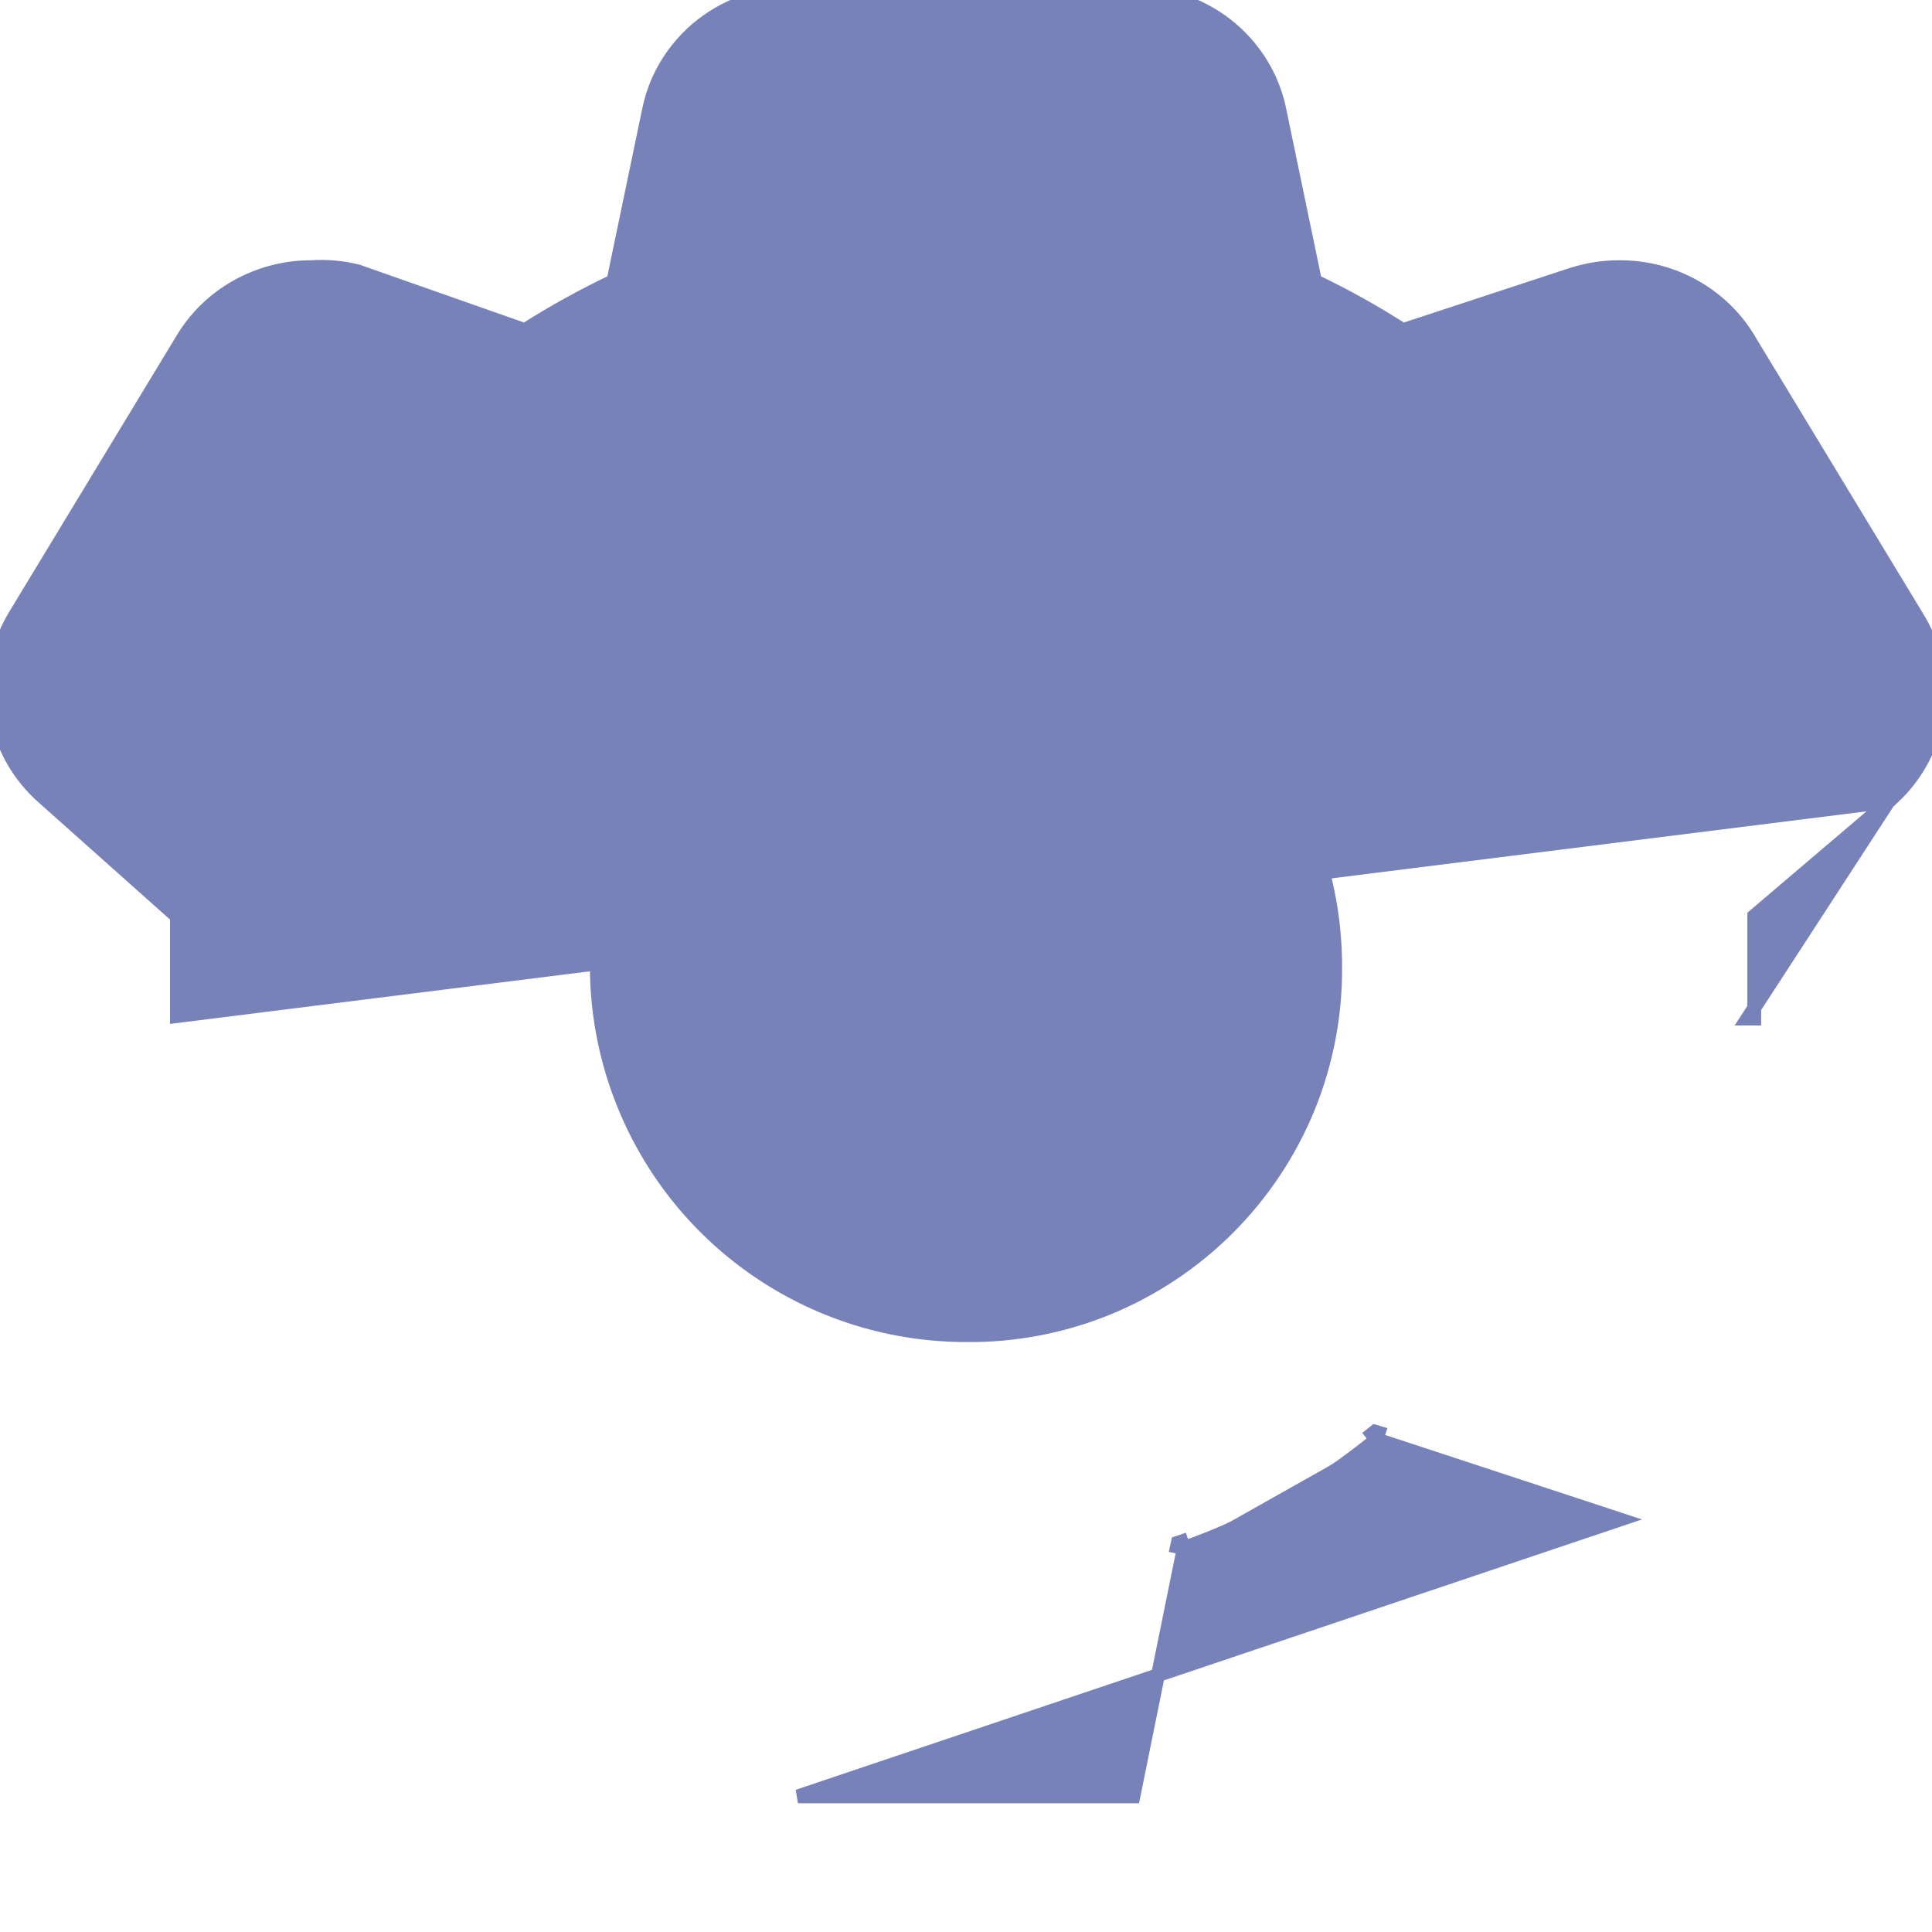 <svg width="14" height="14" viewBox="0 0 14 14" fill="none" xmlns="http://www.w3.org/2000/svg">
<g clip-path="url(#clip0_526_22380)">
<path d="M13.684 5.809L13.684 5.81L12.712 6.637V6.638V6.638V6.639V6.64V6.641V6.641V6.642V6.643V6.644V6.644V6.645V6.646V6.647V6.647V6.648V6.649V6.65V6.65V6.651V6.652V6.653V6.653V6.654V6.655V6.656V6.657V6.657V6.658V6.659V6.66V6.66V6.661V6.662V6.663V6.663V6.664V6.665V6.666V6.666V6.667V6.668V6.669V6.669V6.67V6.671V6.672V6.672V6.673V6.674V6.675V6.675V6.676V6.677V6.678V6.678V6.679V6.68V6.681V6.681V6.682V6.683V6.684V6.685V6.685V6.686V6.687V6.688V6.688V6.689V6.69V6.691V6.691V6.692V6.693V6.694V6.694V6.695V6.696V6.697V6.697V6.698V6.699V6.7V6.7V6.701V6.702V6.703V6.703V6.704V6.705V6.706V6.706V6.707V6.708V6.709V6.709V6.71V6.711V6.712V6.712V6.713V6.714V6.715V6.715V6.716V6.717V6.718V6.718V6.719V6.72V6.721V6.721V6.722V6.723V6.724V6.724V6.725V6.726V6.727V6.727V6.728V6.729V6.73V6.73V6.731V6.732V6.733V6.733V6.734V6.735V6.736V6.736V6.737V6.738V6.739V6.739V6.74V6.741V6.742V6.742V6.743V6.744V6.745V6.745V6.746V6.747V6.748V6.748V6.749V6.75V6.751V6.751V6.752V6.753V6.754V6.754V6.755V6.756V6.757V6.757V6.758V6.759V6.76V6.76V6.761V6.762V6.763V6.763V6.764V6.765V6.766V6.766V6.767V6.768V6.769V6.769V6.77V6.771V6.772V6.772V6.773V6.774V6.775V6.775V6.776V6.777V6.778V6.778V6.779V6.78V6.781V6.781V6.782V6.783V6.784V6.784V6.785V6.786V6.787V6.787V6.788V6.789V6.79V6.79V6.791V6.792V6.793V6.793V6.794V6.795V6.796V6.796V6.797V6.798V6.799V6.799V6.8V6.801V6.802V6.802V6.803V6.804V6.805V6.805V6.806V6.807V6.808V6.808V6.809V6.81V6.811V6.811V6.812V6.813V6.814V6.814V6.815V6.816V6.817V6.817V6.818V6.819V6.82V6.82V6.821V6.822V6.823V6.823V6.824V6.825V6.826V6.826V6.827V6.828V6.829V6.829V6.83V6.831V6.832V6.832V6.833V6.834V6.835V6.835V6.836V6.837V6.838V6.838V6.839V6.84V6.841V6.841V6.842V6.843V6.844V6.844V6.845V6.846V6.847V6.847V6.848V6.849V6.85V6.85V6.851V6.852V6.853V6.853V6.854V6.855V6.856V6.856V6.857V6.858V6.859V6.859V6.86V6.861V6.862V6.862V6.863V6.864V6.865V6.865V6.866V6.867V6.868V6.868V6.869V6.87V6.871V6.871V6.872V6.873V6.874V6.874V6.875V6.876V6.877V6.877V6.878V6.879V6.88V6.88V6.881V6.882V6.883V6.883V6.884V6.885V6.886V6.886V6.887V6.888V6.889V6.889V6.89V6.891V6.892V6.892V6.893V6.894V6.895V6.895V6.896V6.897V6.898V6.898V6.899V6.9V6.901V6.902V6.902V6.903V6.904V6.905V6.905V6.906V6.907V6.908V6.908V6.909V6.91V6.911V6.911V6.912V6.913V6.914V6.914V6.915V6.916V6.917V6.917V6.918V6.919V6.92V6.92V6.921V6.922V6.923V6.923V6.924V6.925V6.926V6.926V6.927V6.928V6.929V6.929V6.93V6.931V6.932V6.932V6.933V6.934V6.935V6.935V6.936V6.937V6.938V6.938V6.939V6.94V6.941V6.941V6.942V6.943V6.944V6.945V6.945V6.946V6.947V6.948V6.948V6.949V6.95V6.951V6.951V6.952V6.953V6.954V6.954V6.955V6.956V6.957V6.957V6.958V6.959V6.96V6.96V6.961V6.962V6.963V6.963V6.964V6.965V6.966V6.966V6.967V6.968V6.969V6.97V6.97V6.971V6.972V6.973V6.973V6.974V6.975V6.976V6.976V6.977V6.978V6.979V6.979V6.98V6.981V6.982V6.982V6.983V6.984V6.985V6.986V6.986V6.987V6.988V6.989V6.989V6.99V6.991V6.992V6.992V6.993V6.994V6.995V6.995V6.996V6.997V6.998V6.998V6.999V7V7.001V7.002V7.002V7.003V7.004V7.005V7.005V7.006V7.007V7.008V7.008V7.009V7.01V7.011V7.011V7.012V7.013V7.014V7.014V7.015V7.016V7.017V7.018V7.018V7.019V7.02V7.021V7.021V7.022V7.023V7.024V7.024V7.025V7.026V7.027V7.027V7.028V7.029V7.03V7.03V7.031V7.032V7.033V7.034V7.034V7.035V7.036V7.037V7.037V7.038V7.039V7.04V7.04V7.041V7.042V7.043V7.043V7.044V7.045V7.046V7.046V7.047V7.048V7.049V7.049V7.05V7.051V7.052V7.052V7.053V7.054V7.055V7.055V7.056V7.057V7.058V7.059V7.059V7.06V7.061V7.062V7.062V7.063V7.064V7.065V7.065V7.066V7.067V7.068V7.068V7.069V7.07V7.071V7.071V7.072V7.073V7.074V7.074V7.075V7.076V7.077V7.077V7.078V7.079V7.08V7.08V7.081V7.082V7.083V7.083V7.084V7.085V7.086V7.086V7.087V7.088V7.089V7.089V7.09V7.091V7.092V7.092V7.093V7.094V7.095V7.095V7.096V7.097V7.098V7.098V7.099V7.1V7.101V7.101V7.102V7.103V7.104V7.104V7.105V7.106V7.107V7.107V7.108V7.109V7.11V7.11V7.111V7.112V7.113V7.113V7.114V7.115V7.116V7.116V7.117V7.118V7.119V7.119V7.12V7.121V7.122V7.122V7.123V7.124V7.125V7.125V7.126V7.127V7.128V7.128V7.129V7.13V7.131V7.131V7.132V7.133V7.134V7.134V7.135V7.136V7.137V7.137V7.138V7.139V7.14V7.14V7.141V7.142V7.143V7.143V7.144V7.145V7.146V7.146V7.147V7.148V7.149V7.149V7.15V7.151V7.152V7.152V7.153V7.154V7.155V7.155V7.156V7.157V7.157V7.158V7.159V7.16V7.16V7.161V7.162V7.163V7.163V7.164V7.165V7.166V7.166V7.167V7.168V7.169V7.169V7.17V7.171V7.172V7.172V7.173V7.174V7.175V7.175V7.176V7.177V7.178V7.178V7.179V7.18V7.181V7.181V7.182V7.183V7.184V7.184V7.185V7.186V7.186V7.187V7.188V7.189V7.189V7.19V7.191V7.192V7.192V7.193V7.194V7.195V7.195V7.196V7.197V7.198V7.198V7.199V7.2V7.201V7.201V7.202V7.203V7.204V7.204V7.205V7.206V7.207V7.207V7.208V7.209V7.209V7.21V7.211V7.212V7.212V7.213V7.214V7.215V7.215V7.216V7.217V7.218V7.218V7.219V7.22V7.221V7.221V7.222V7.223V7.224V7.224V7.225V7.226V7.226V7.227V7.228V7.229V7.229V7.23V7.231V7.232V7.232V7.233V7.234V7.235V7.235V7.236V7.237V7.238V7.238V7.239V7.24V7.241V7.241V7.242V7.243V7.243V7.244V7.245V7.246V7.246V7.247V7.248V7.249V7.249V7.25V7.251V7.252V7.252V7.253V7.254V7.255V7.255V7.256V7.257V7.258V7.258V7.259V7.26V7.26V7.261V7.262V7.263V7.263V7.264V7.265V7.266V7.266V7.267V7.268V7.269V7.269V7.27V7.271V7.272V7.272V7.273V7.274V7.274V7.275V7.276V7.277V7.277V7.278V7.279V7.28V7.28V7.281V7.282V7.283V7.283V7.284V7.285V7.286V7.286V7.287V7.288V7.288V7.289V7.29V7.291V7.291V7.292V7.293V7.294V7.294V7.295V7.296V7.297V7.297V7.298V7.299V7.3V7.3V7.301V7.302V7.302V7.303V7.304V7.305V7.305V7.306V7.307V7.308V7.308V7.309V7.31V7.311V7.311V7.312V7.313V7.313V7.314V7.315V7.316V7.316V7.317V7.318V7.319V7.319V7.32V7.321V7.322V7.322V7.323V7.324V7.325V7.325V7.326V7.327V7.327V7.328V7.329V7.33V7.33V7.331V7.332V7.333V7.333V7.334V7.335V7.336V7.336V7.337V7.338V7.338V7.339V7.34V7.341V7.341V7.342V7.343V7.344V7.344V7.345V7.346V7.347V7.347V7.348V7.349V7.349V7.35V7.351V7.352V7.352V7.353V7.354V7.355V7.355V7.356V7.357V7.358V7.358V7.359V7.36V7.361V7.361V7.362V7.363V7.363V7.364V7.365V7.366V7.366V7.367V7.368V7.369V7.369V7.37V7.371V7.372V7.372V7.373V7.374V7.374V7.375V7.376V7.377V7.377V7.378V7.379V7.38V7.38V7.381H12.662L13.684 5.809ZM13.684 5.809C13.875 5.645 14.001 5.421 14.038 5.175C14.076 4.929 14.023 4.678 13.889 4.467C13.889 4.466 13.889 4.466 13.889 4.466L12.674 2.462C12.674 2.462 12.674 2.462 12.674 2.461C12.579 2.302 12.443 2.169 12.279 2.077C12.116 1.985 11.93 1.936 11.741 1.936M13.684 5.809L1.282 7.363V7.363V7.362V7.362V7.361V7.36V7.359V7.359V7.358V7.357V7.356V7.356V7.355V7.354V7.353V7.353V7.352V7.351V7.35V7.35V7.349V7.348V7.347V7.347V7.346V7.345V7.344V7.343V7.343V7.342V7.341V7.34V7.34V7.339V7.338V7.337V7.337V7.336V7.335V7.334V7.334V7.333V7.332V7.331V7.331V7.33V7.329V7.328V7.328V7.327V7.326V7.325V7.325V7.324V7.323V7.322V7.322V7.321V7.32V7.319V7.319V7.318V7.317V7.316V7.315V7.315V7.314V7.313V7.312V7.312V7.311V7.31V7.309V7.309V7.308V7.307V7.306V7.306V7.305V7.304V7.303V7.303V7.302V7.301V7.3V7.3V7.299V7.298V7.297V7.297V7.296V7.295V7.294V7.294V7.293V7.292V7.291V7.291V7.29V7.289V7.288V7.288V7.287V7.286V7.285V7.285V7.284V7.283V7.282V7.282V7.281V7.28V7.279V7.279V7.278V7.277V7.276V7.276V7.275V7.274V7.273V7.273V7.272V7.271V7.27V7.27V7.269V7.268V7.267V7.267V7.266V7.265V7.264V7.264V7.263V7.262V7.261V7.261V7.26V7.259V7.258V7.258V7.257V7.256V7.255V7.255V7.254V7.253V7.252V7.252V7.251V7.25V7.249V7.249V7.248V7.247V7.246V7.246V7.245V7.244V7.243V7.243V7.242V7.241V7.24V7.24V7.239V7.238V7.237V7.237V7.236V7.235V7.234V7.234V7.233V7.232V7.231V7.231V7.23V7.229V7.228V7.228V7.227V7.226V7.225V7.225V7.224V7.223V7.222V7.222V7.221V7.22V7.219V7.219V7.218V7.217V7.216V7.216V7.215V7.214V7.213V7.213V7.212V7.211V7.21V7.21V7.209V7.208V7.207V7.207V7.206V7.205V7.204V7.204V7.203V7.202V7.201V7.201V7.2V7.199V7.198V7.198V7.197V7.196V7.195V7.195V7.194V7.193V7.192V7.192V7.191V7.19V7.189V7.189V7.188V7.187V7.186V7.186V7.185V7.184V7.183V7.183V7.182V7.181V7.18V7.18V7.179V7.178V7.177V7.177V7.176V7.175V7.174V7.174V7.173V7.172V7.171V7.171V7.17V7.169V7.168V7.168V7.167V7.166V7.165V7.165V7.164V7.163V7.162V7.162V7.161V7.16V7.159V7.159V7.158V7.157V7.156V7.156V7.155V7.154V7.153V7.153V7.152V7.151V7.15V7.15V7.149V7.148V7.147V7.147V7.146V7.145V7.144V7.144V7.143V7.142V7.141V7.141V7.14V7.139V7.138V7.138V7.137V7.136V7.135V7.135V7.134V7.133V7.132V7.132V7.131V7.13V7.129V7.129V7.128V7.127V7.126V7.126V7.125V7.124V7.123V7.123V7.122V7.121V7.12V7.12V7.119V7.118V7.117V7.117V7.116V7.115V7.114V7.114V7.113V7.112V7.111V7.111V7.11V7.109V7.108V7.108V7.107V7.106V7.105V7.105V7.104V7.103V7.102V7.102V7.101V7.1V7.099V7.098V7.098V7.097V7.096V7.095V7.095V7.094V7.093V7.092V7.092V7.091V7.09V7.089V7.089V7.088V7.087V7.086V7.086V7.085V7.084V7.083V7.083V7.082V7.081V7.08V7.08V7.079V7.078V7.077V7.077V7.076V7.075V7.074V7.074V7.073V7.072V7.071V7.071V7.07V7.069V7.068V7.068V7.067V7.066V7.065V7.065V7.064V7.063V7.062V7.062V7.061V7.06V7.059V7.059V7.058V7.057V7.056V7.055V7.055V7.054V7.053V7.052V7.052V7.051V7.05V7.049V7.049V7.048V7.047V7.046V7.046V7.045V7.044V7.043V7.043V7.042V7.041V7.04V7.04V7.039V7.038V7.037V7.037V7.036V7.035V7.034V7.034V7.033V7.032V7.031V7.03V7.03V7.029V7.028V7.027V7.027V7.026V7.025V7.024V7.024V7.023V7.022V7.021V7.021V7.02V7.019V7.018V7.018V7.017V7.016V7.015V7.014V7.014V7.013V7.012V7.011V7.011V7.01V7.009V7.008V7.008V7.007V7.006V7.005V7.005V7.004V7.003V7.002V7.002V7.001V7V6.999V6.998V6.998V6.997V6.996V6.995V6.995V6.994V6.993V6.992V6.992V6.991V6.99V6.989V6.989V6.988V6.987V6.986V6.986V6.985V6.984V6.983V6.982V6.982V6.981V6.98V6.979V6.979V6.978V6.977V6.976V6.976V6.975V6.974V6.973V6.973V6.972V6.971V6.97V6.97V6.969V6.968V6.967V6.966V6.966V6.965V6.964V6.963V6.963V6.962V6.961V6.96V6.96V6.959V6.958V6.957V6.957V6.956V6.955V6.954V6.954V6.953V6.952V6.951V6.951V6.95V6.949V6.948V6.948V6.947V6.946V6.945V6.945V6.944V6.943V6.942V6.941V6.941V6.94V6.939V6.938V6.938V6.937V6.936V6.935V6.935V6.934V6.933V6.932V6.932V6.931V6.93V6.929V6.929V6.928V6.927V6.926V6.926V6.925V6.924V6.923V6.923V6.922V6.921V6.92V6.92V6.919V6.918V6.917V6.917V6.916V6.915V6.914V6.914V6.913V6.912V6.911V6.911V6.91V6.909V6.908V6.908V6.907V6.906V6.905V6.905V6.904V6.903V6.902V6.902V6.901V6.9V6.899V6.899V6.898V6.897V6.896V6.896V6.895V6.894V6.893V6.893V6.892V6.891V6.89V6.89V6.889V6.888V6.887V6.887V6.886V6.885V6.884V6.884V6.883V6.882V6.881V6.881V6.88V6.879V6.878V6.878V6.877V6.876V6.875V6.875V6.874V6.873V6.872V6.872V6.871V6.87V6.869V6.869V6.868V6.867V6.866V6.866V6.865V6.864V6.863V6.863V6.862V6.861V6.86V6.86V6.859V6.858V6.857V6.857V6.856V6.855V6.854V6.854V6.853V6.852V6.851V6.851V6.85V6.849V6.848V6.848V6.847V6.846V6.845V6.845V6.844V6.843V6.843V6.842V6.841V6.84V6.84V6.839V6.838V6.837V6.837V6.836V6.835V6.834V6.834V6.833V6.832V6.831V6.831V6.83V6.829V6.828V6.828V6.827V6.826V6.825V6.825V6.824V6.823V6.822V6.822V6.821V6.82V6.819V6.819V6.818V6.817V6.816V6.816V6.815V6.814V6.814V6.813V6.812V6.811V6.811V6.81V6.809V6.808V6.808V6.807V6.806V6.805V6.805V6.804V6.803V6.802V6.802V6.801V6.8V6.799V6.799V6.798V6.797V6.796V6.796V6.795V6.794V6.793V6.793V6.792V6.791V6.791V6.79V6.789V6.788V6.788V6.787V6.786V6.785V6.785V6.784V6.783V6.782V6.782V6.781V6.78V6.779V6.779V6.778V6.777V6.776V6.776V6.775V6.774V6.774V6.773V6.772V6.771V6.771V6.77V6.769V6.768V6.768V6.767V6.766V6.765V6.765V6.764V6.763V6.762V6.762V6.761V6.76V6.759V6.759V6.758V6.757V6.757V6.756V6.755V6.754V6.754V6.753V6.752V6.751V6.751V6.75V6.749V6.748V6.748V6.747V6.746V6.745V6.745V6.744V6.743V6.742V6.742V6.741V6.74V6.74V6.739V6.738V6.737V6.737V6.736V6.735V6.734V6.734V6.733V6.732V6.731V6.731V6.73V6.729V6.728V6.728V6.727V6.726V6.726V6.725V6.724V6.723V6.723V6.722V6.721V6.72V6.72V6.719V6.718V6.717V6.717V6.716V6.715V6.714V6.714V6.713V6.712V6.712V6.711V6.71V6.709V6.709V6.708V6.707V6.706V6.706V6.705V6.704V6.703V6.703V6.702V6.701V6.7V6.7V6.699V6.698V6.698V6.697V6.696V6.695V6.695V6.694V6.693V6.692V6.692V6.691V6.69V6.689V6.689V6.688V6.687V6.687V6.686V6.685V6.684V6.684V6.683V6.682V6.681V6.681V6.68V6.679V6.678V6.678V6.677V6.676V6.676V6.675V6.674V6.673V6.673V6.672V6.671V6.67V6.67V6.669V6.668V6.667V6.667V6.666V6.665V6.664V6.664V6.663V6.662V6.662V6.661V6.66V6.659V6.659V6.658V6.657V6.656V6.656V6.655V6.654V6.653V6.653V6.652V6.651V6.651V6.65V6.649V6.648V6.648V6.647V6.646V6.645V6.645V6.644V6.643V6.642V6.642V6.641L0.326 5.789C0.138 5.628 0.013 5.409 -0.028 5.167C-0.068 4.926 -0.021 4.678 0.105 4.467L0.105 4.467L1.32 2.462C1.32 2.462 1.32 2.462 1.32 2.462C1.415 2.302 1.551 2.169 1.715 2.077C1.879 1.985 2.064 1.936 2.253 1.936C2.368 1.928 2.484 1.939 2.596 1.967L2.6 1.969L2.6 1.969L3.803 2.392C4.009 2.261 4.224 2.142 4.445 2.037L4.703 0.797C4.752 0.555 4.888 0.337 5.085 0.182C5.283 0.028 5.529 -0.054 5.782 -0.05H8.192C8.445 -0.054 8.691 0.028 8.889 0.182C9.086 0.337 9.222 0.555 9.271 0.797C9.271 0.797 9.271 0.797 9.271 0.797L9.529 2.037C9.749 2.142 9.962 2.261 10.166 2.392L11.395 1.988L11.396 1.988C11.507 1.953 11.623 1.935 11.741 1.936M11.741 1.936C11.741 1.936 11.741 1.936 11.741 1.936L11.74 1.986L11.741 1.936C11.741 1.936 11.741 1.936 11.741 1.936ZM9.974 10.43L9.99 10.382L9.963 10.374L9.942 10.391L9.974 10.43ZM9.974 10.43L11.74 11.011L5.782 13.017H8.213L8.578 11.217M9.974 10.43C9.56 10.771 9.088 11.037 8.578 11.217M8.578 11.217L8.562 11.17L8.535 11.179L8.529 11.207L8.578 11.217Z" fill="#7782B9" stroke="#7782B9" stroke-width="0.1"/>
<path d="M7 9.675C6.471 9.675 5.954 9.518 5.514 9.224C5.074 8.93 4.731 8.512 4.529 8.024C4.326 7.535 4.273 6.997 4.376 6.478C4.48 5.959 4.734 5.483 5.108 5.108C5.483 4.734 5.959 4.48 6.478 4.376C6.997 4.273 7.535 4.326 8.024 4.529C8.512 4.731 8.93 5.074 9.224 5.514C9.518 5.954 9.675 6.471 9.675 7M7 9.675C7.352 9.679 7.701 9.612 8.028 9.479C8.354 9.345 8.65 9.148 8.899 8.899C9.148 8.65 9.345 8.354 9.479 8.028C9.612 7.701 9.679 7.352 9.675 7M7 9.675C7 9.675 7 9.675 6.999 9.675L7 9.625V9.675C7 9.675 7 9.675 7 9.675ZM9.675 7C9.675 7 9.675 7 9.675 6.999L9.625 7H9.675C9.675 7 9.675 7 9.675 7ZM6.999 5.3L6.999 5.3L7.001 5.3C7.226 5.295 7.449 5.335 7.657 5.419C7.866 5.502 8.055 5.627 8.214 5.786C8.373 5.945 8.498 6.134 8.581 6.343C8.665 6.551 8.705 6.774 8.7 6.999L8.7 6.999L8.7 7.001C8.705 7.226 8.665 7.449 8.581 7.657C8.498 7.866 8.373 8.055 8.214 8.214C8.055 8.373 7.866 8.498 7.657 8.581C7.449 8.665 7.226 8.705 7.001 8.7L7.001 8.7L6.999 8.7C6.774 8.705 6.551 8.665 6.343 8.581C6.134 8.498 5.945 8.373 5.786 8.214C5.627 8.055 5.502 7.866 5.419 7.657C5.335 7.449 5.295 7.226 5.3 7.001L5.3 7.001L5.3 6.999C5.295 6.774 5.335 6.551 5.419 6.343C5.502 6.134 5.627 5.945 5.786 5.786C5.945 5.627 6.134 5.502 6.343 5.419C6.551 5.335 6.774 5.295 6.999 5.3Z" fill="#7782B9" stroke="#7782B9" stroke-width="0.1"/>
</g>
<defs>
<clipPath id="clip0_526_22380">
<rect width="14" height="14" fill="white"/>
</clipPath>
</defs>
</svg>
